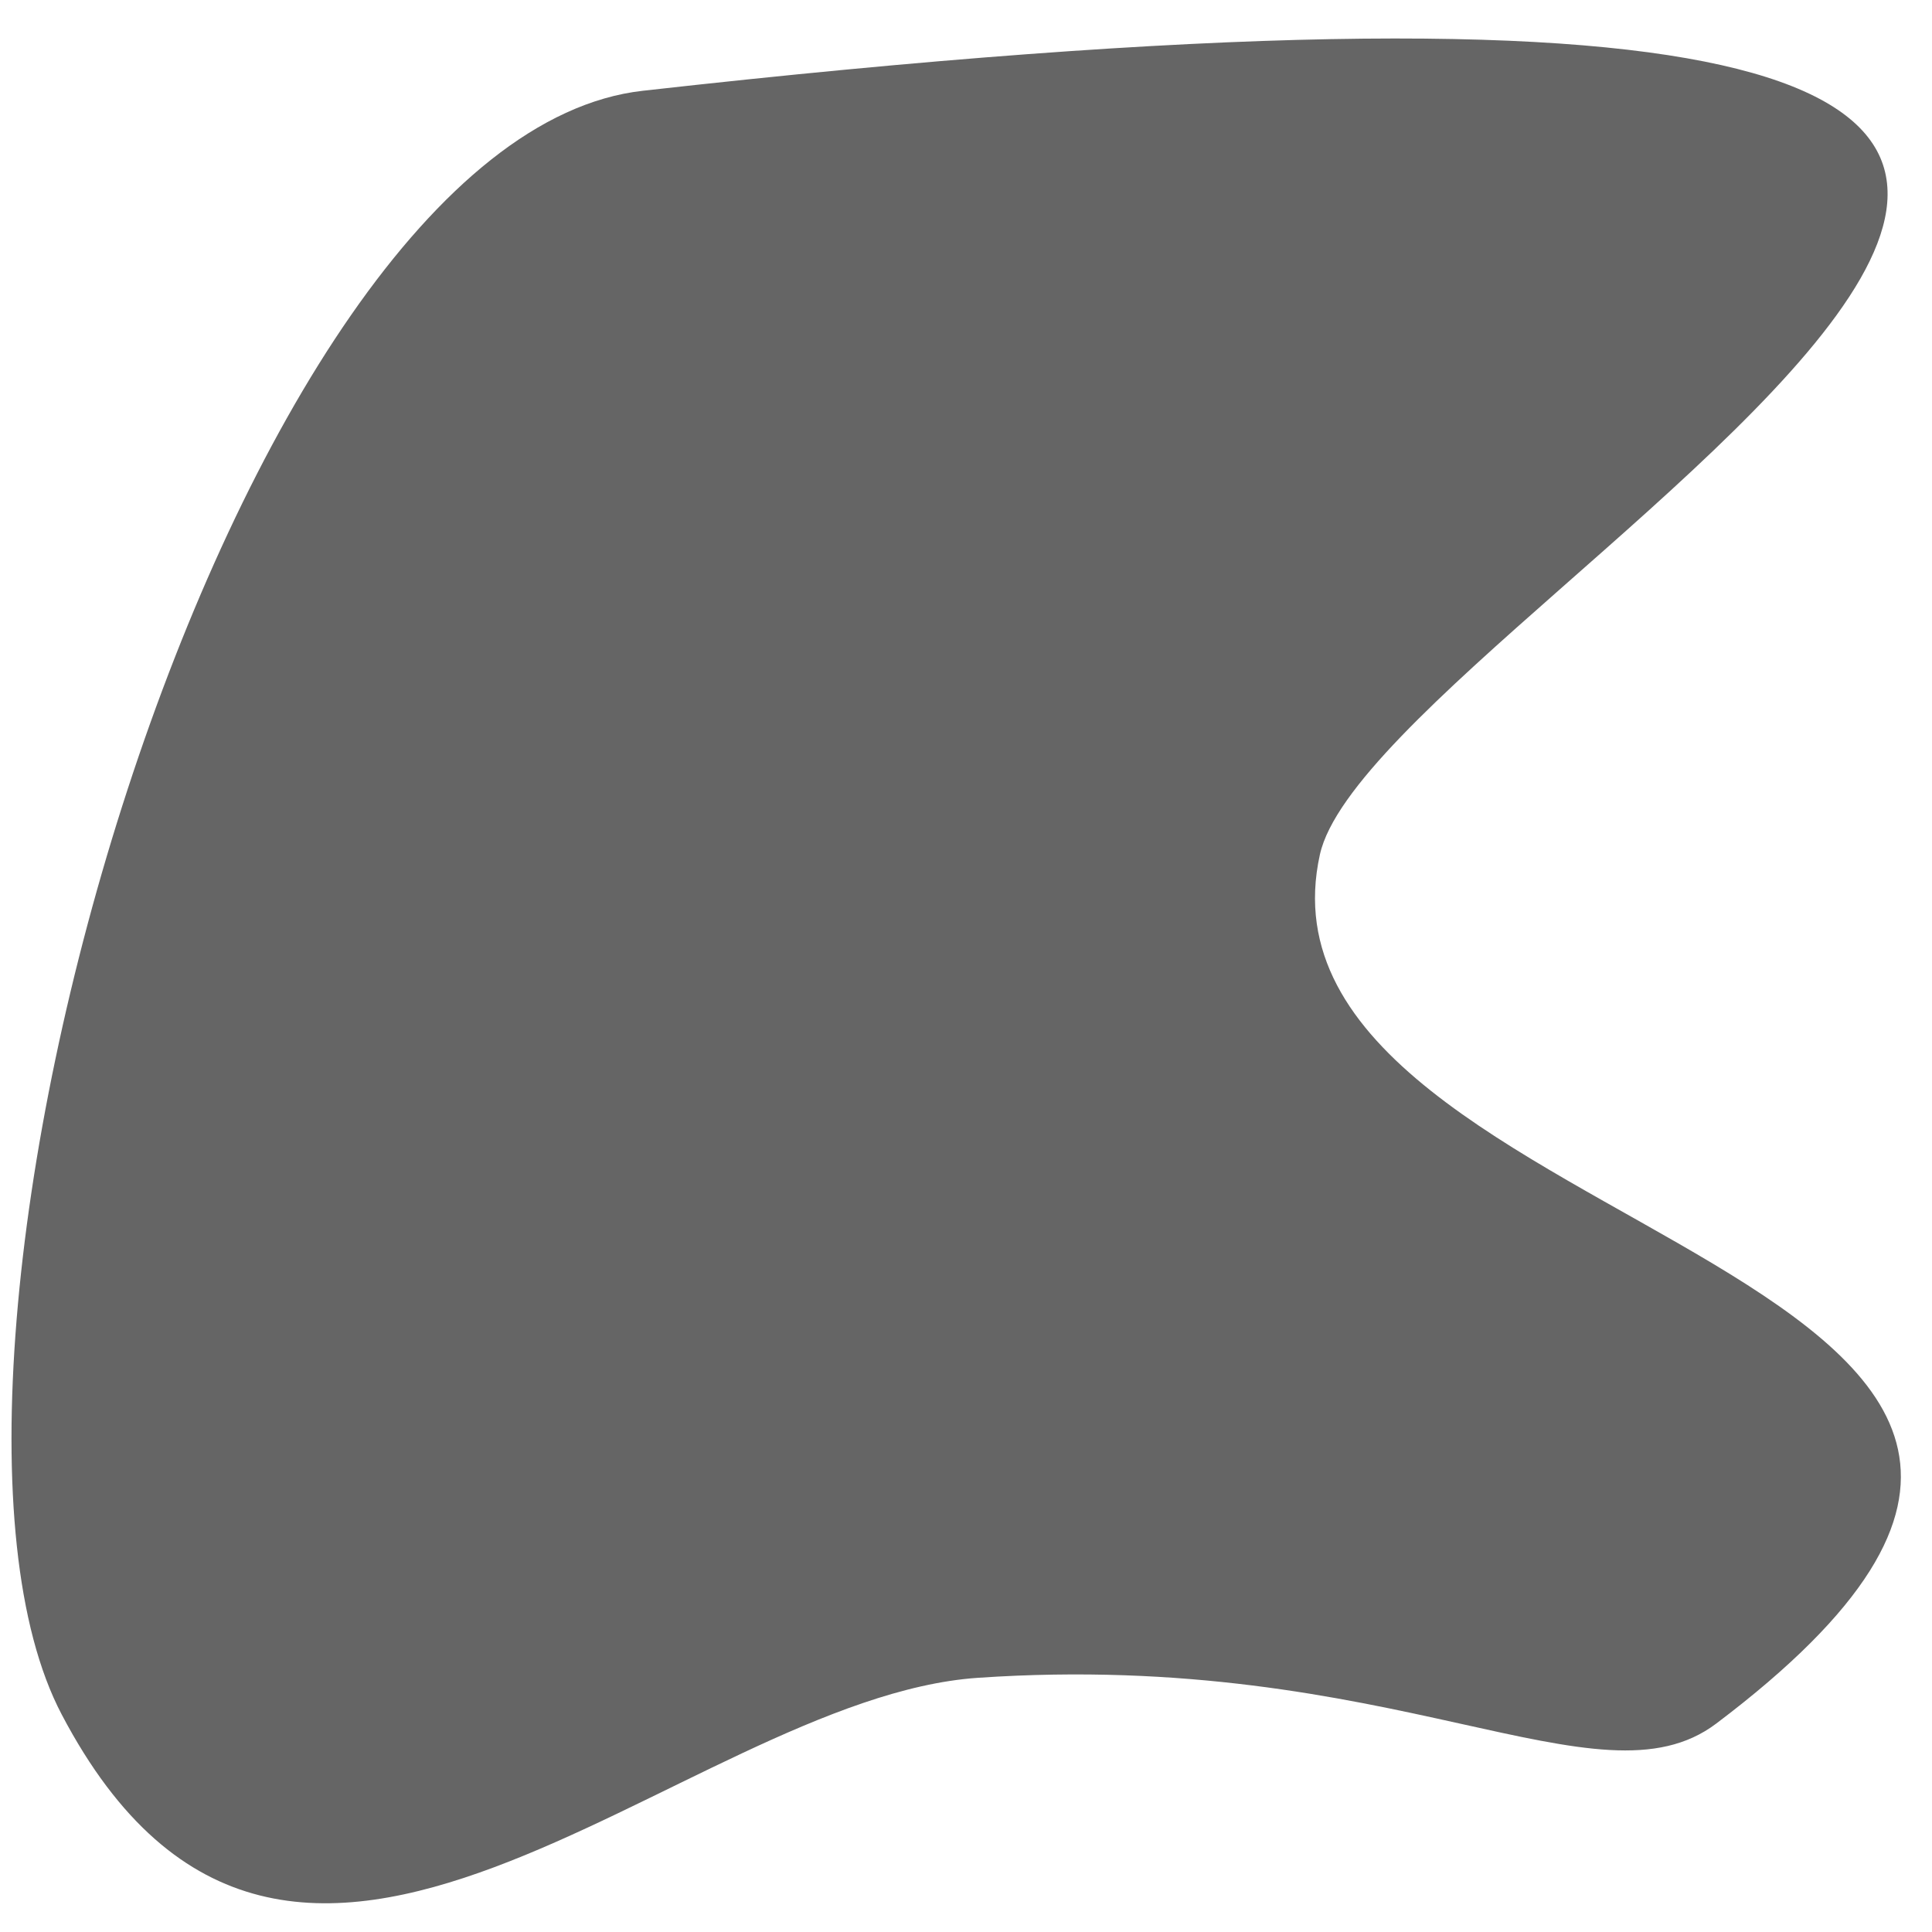 <svg width="100px" height="100px" viewBox="0 0 100 100" version="1.1" xmlns="http://www.w3.org/2000/svg" xmlns:xlink="http://www.w3.org/1999/xlink" xml:space="preserve" xmlns:serif="http://www.serif.com/" style="fill-rule:evenodd;clip-rule:evenodd;stroke-linejoin:round;stroke-miterlimit:1.414;"><path d="M33.275,4.698c118.338,-13.301 38.024,26.062 35.043,39.533c-4.471,20.2 51.905,21.293 20.514,44.981c-6.106,4.608 -16.651,-3.839 -38.21,-2.369c-15.35,1.046 -35.581,24.454 -47.43,1.896c-9.512,-18.108 8.606,-81.627 30.083,-84.041Z" style="fill:#656565;"/></svg>